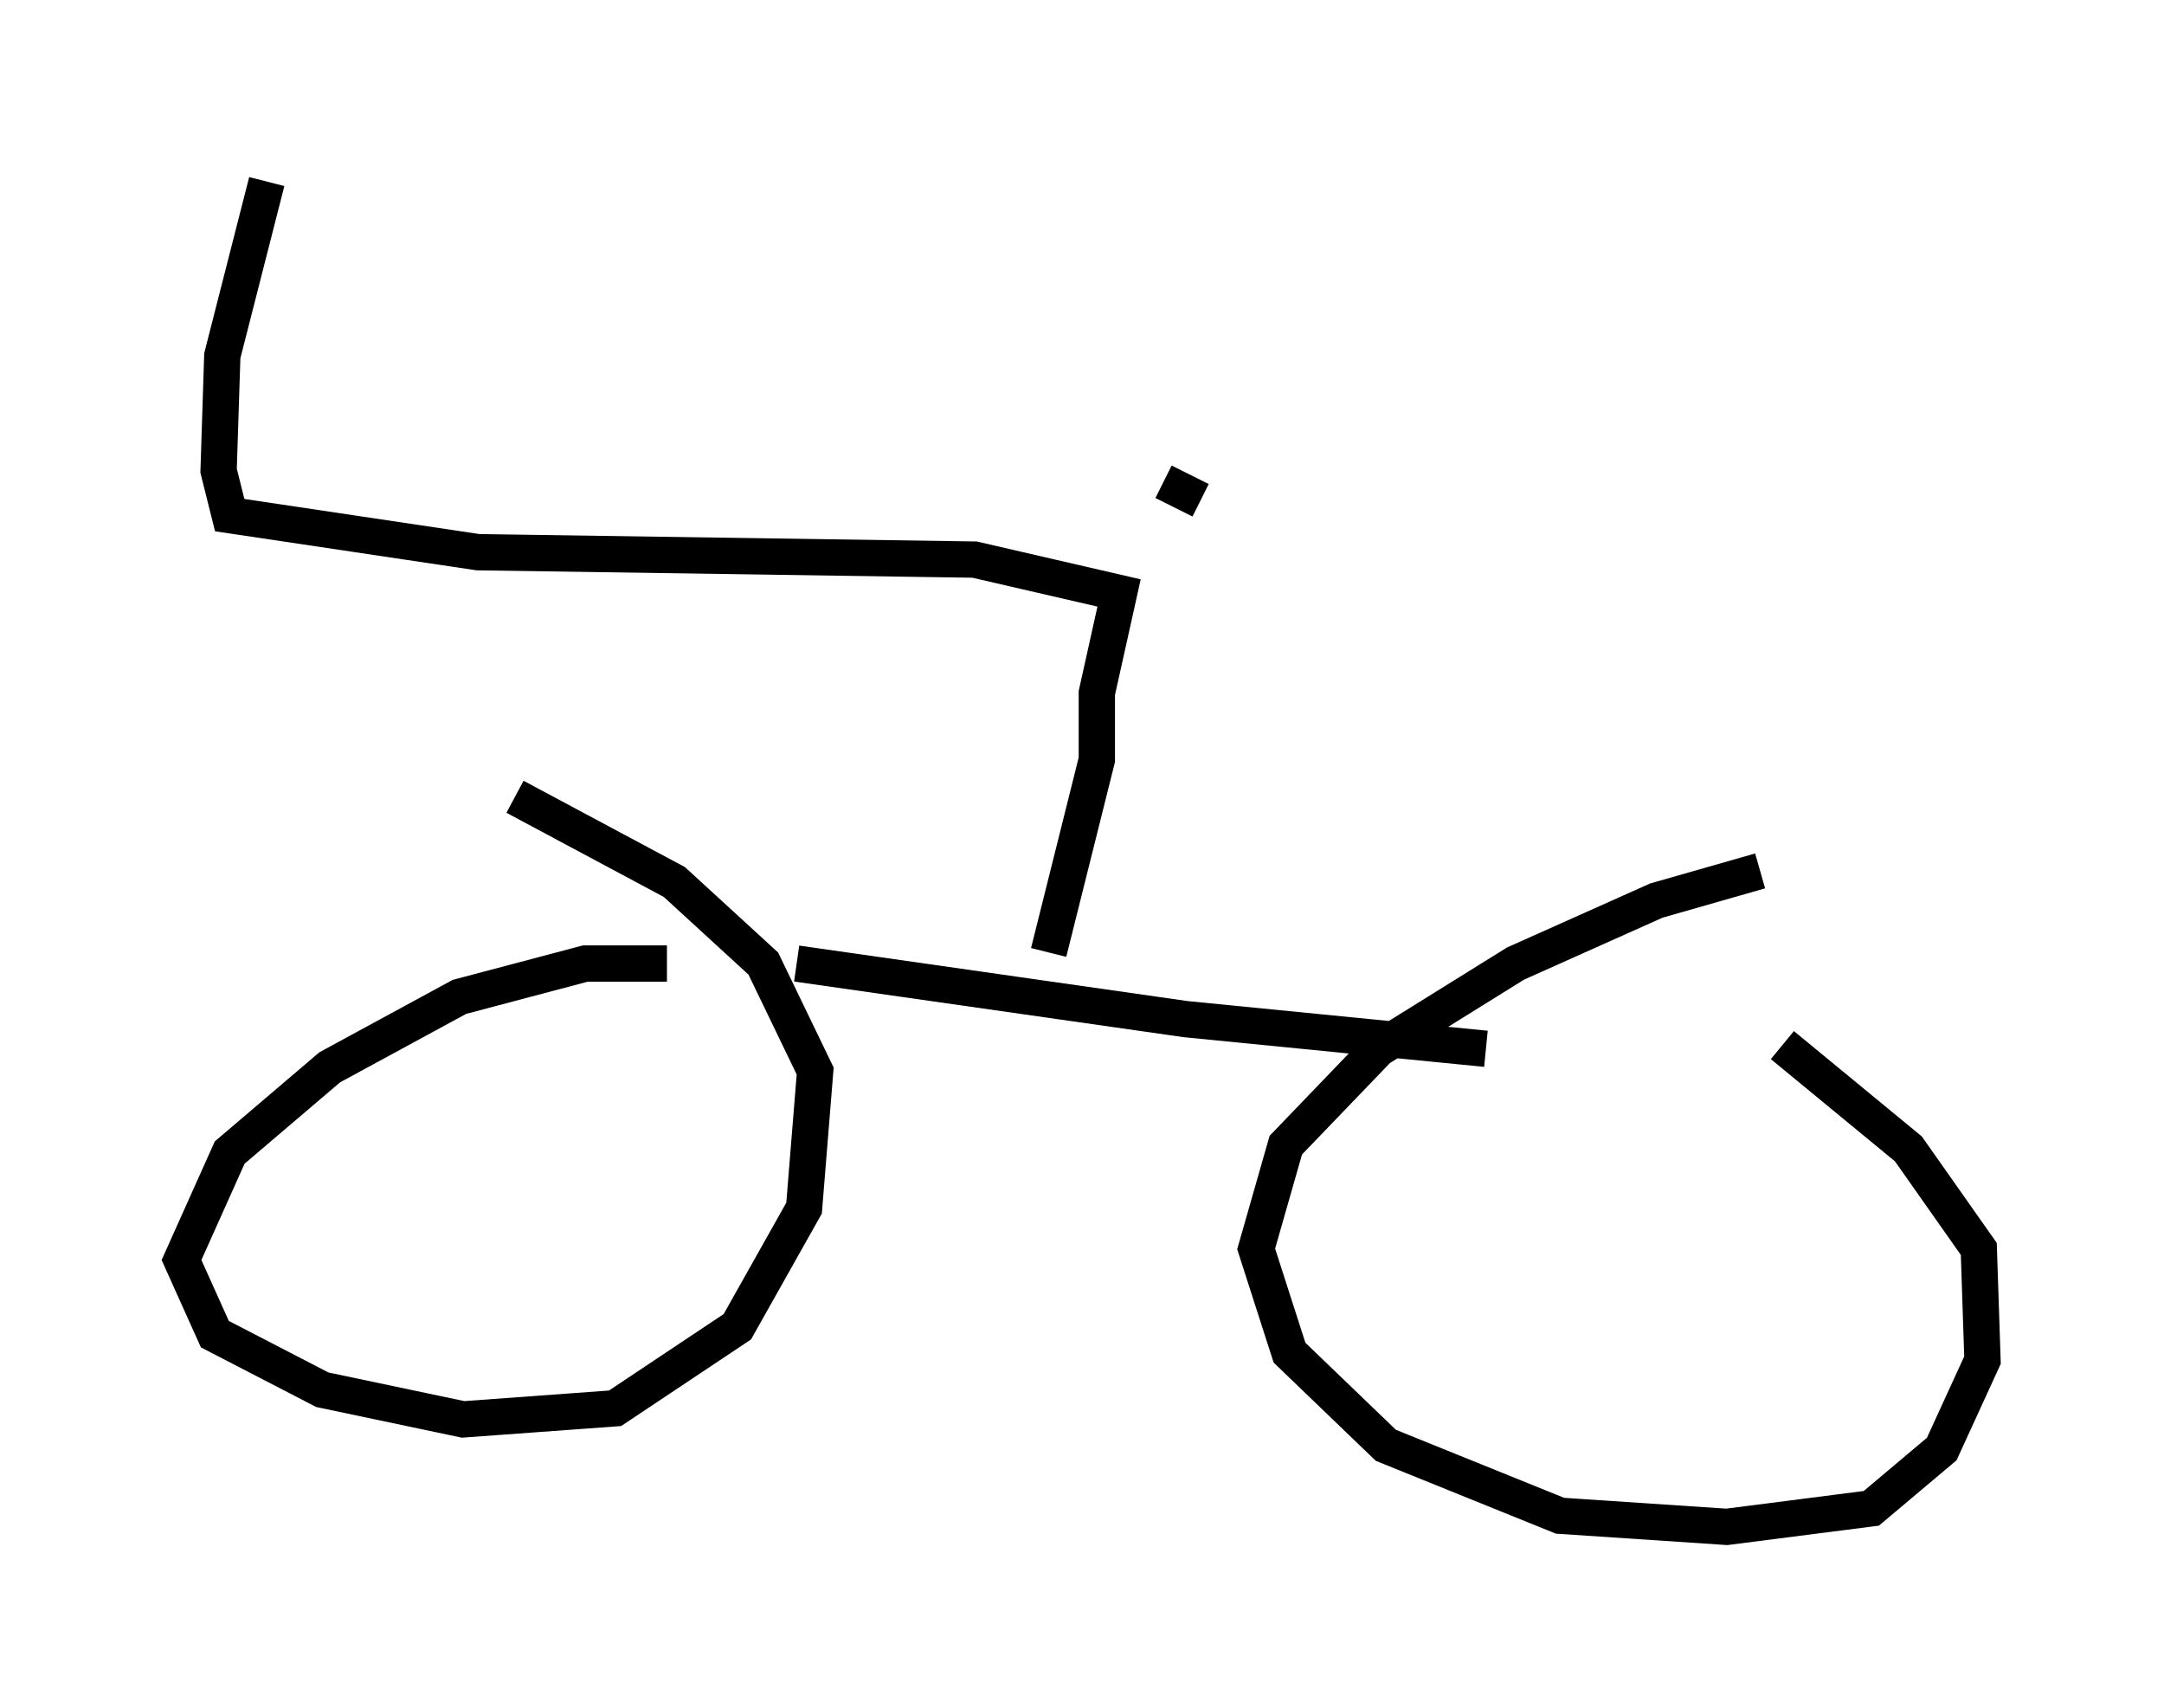 <?xml version="1.0" encoding="utf-8" ?>
<svg baseProfile="full" height="47.057" version="1.1" width="59.613" xmlns="http://www.w3.org/2000/svg" xmlns:ev="http://www.w3.org/2001/xml-events" xmlns:xlink="http://www.w3.org/1999/xlink"><defs /><rect fill="white" height="47.057" width="59.613" x="0" y="0" /><path d="M19.496, 26.948 m-1.123, -0.408 l-2.246, 0.0 -3.471, 0.919 l-3.573, 1.94 -2.756, 2.348 l-1.327, 2.96 0.919, 2.042 l2.96, 1.531 3.879, 0.817 l4.185, -0.306 3.369, -2.246 l1.838, -3.267 0.306, -3.777 l-1.429, -2.96 -2.45, -2.246 l-4.39, -2.348 m34.3, 2.042 l-2.858, 0.817 -3.879, 1.735 l-3.777, 2.348 -2.552, 2.654 l-0.817, 2.858 0.919, 2.858 l2.654, 2.552 4.798, 1.94 l4.594, 0.306 3.981, -0.51 l1.94, -1.633 1.123, -2.45 l-0.102, -3.063 -1.94, -2.756 l-3.471, -2.858 m-27.154, -2.246 l10.719, 1.531 8.269, 0.817 m-12.046, -2.654 l1.327, -5.308 0.0, -1.838 l0.613, -2.756 -3.981, -0.919 l-13.679, -0.204 -6.84, -1.021 l-0.306, -1.225 0.102, -3.165 l1.225, -4.798 m25.725, 8.779 l-1.021, -0.51 " fill="none" stroke="black" stroke-width="1" /></svg>